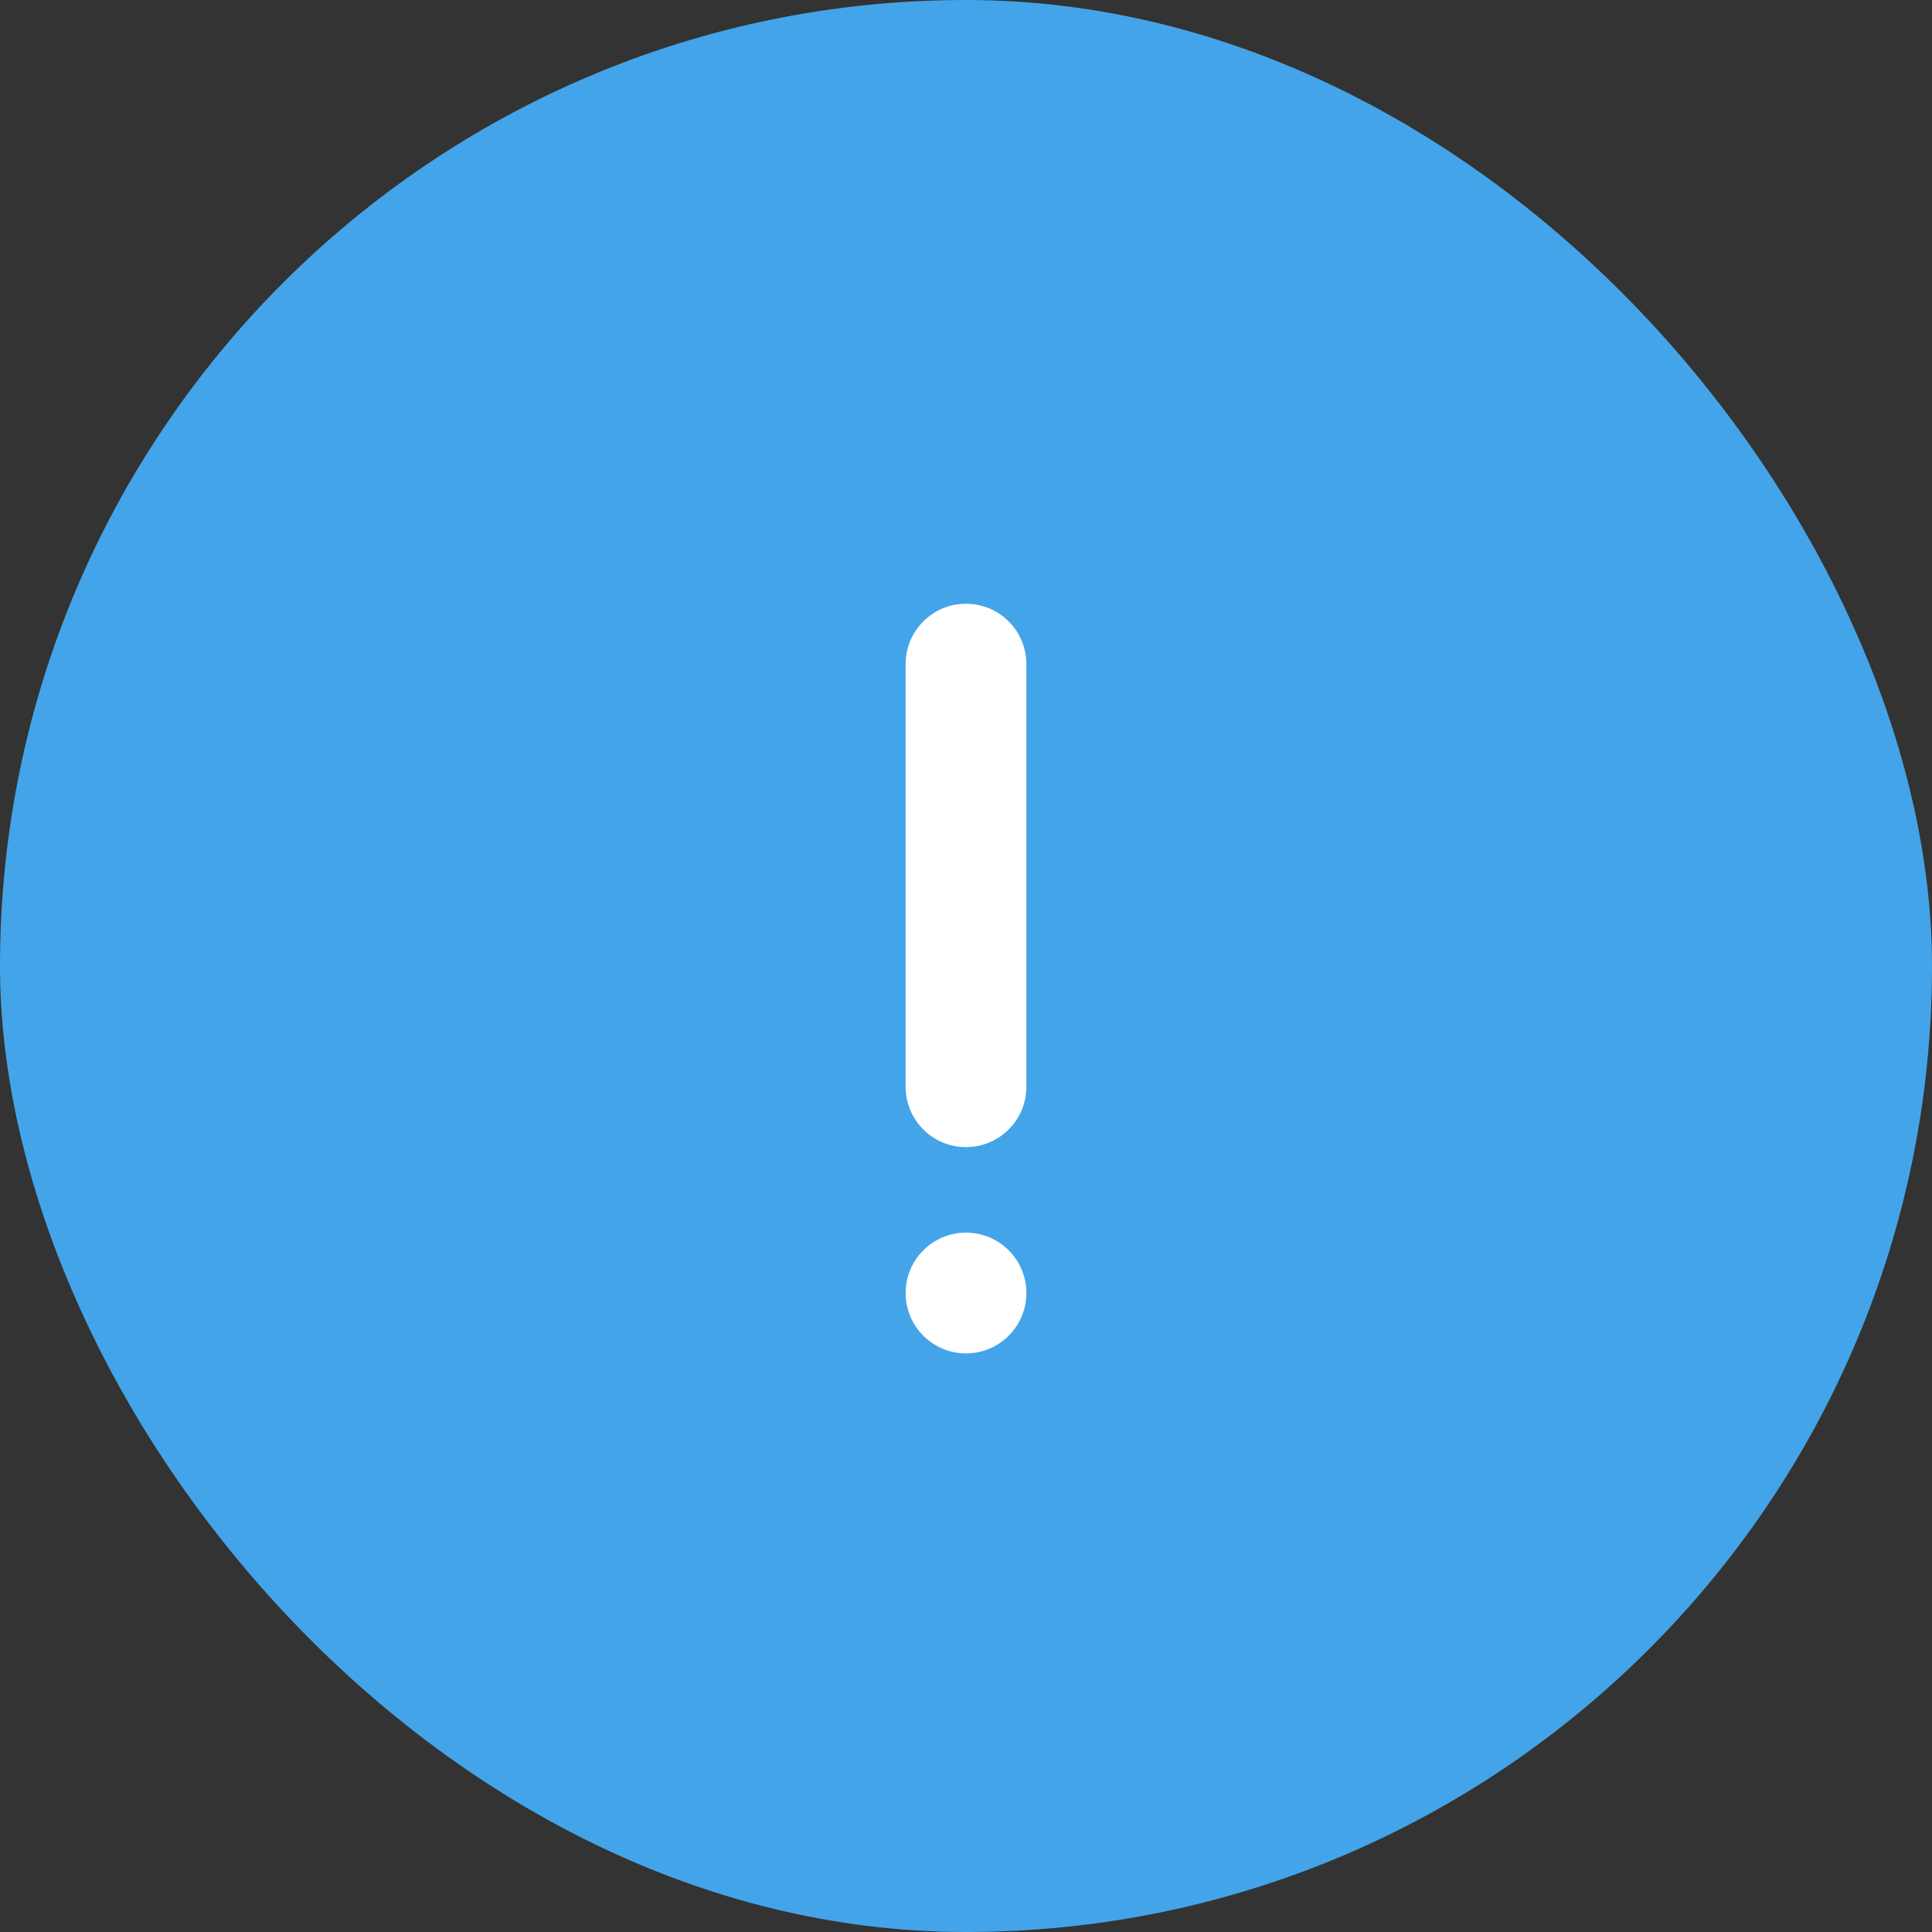 <?xml version="1.0" encoding="UTF-8"?>
<svg width="64px" height="64px" viewBox="0 0 64 64" version="1.1" xmlns="http://www.w3.org/2000/svg" xmlns:xlink="http://www.w3.org/1999/xlink">
    <rect x="0" y="0" width="64" height="64" fill="#333333" stroke="none"/>
    <title>EF3C0DF5-38C3-4572-AAC8-00CF6E873B96</title>
    <defs>
        <rect id="path-1" x="0" y="0" width="64" height="64" rx="32"></rect>
    </defs>
    <g id="all" stroke="none" stroke-width="1" fill="none" fill-rule="evenodd">
        <g id="icon_download_타임라인" transform="translate(-701, -2213)">
            <g id="icon-/-none" transform="translate(701, 2213)">
                <mask id="mask-2" fill="white">
                    <use xlink:href="#path-1"></use>
                </mask>
                <use id="Mask" fill="#44A4E9" xlink:href="#path-1"></use>
                <rect id="Rectangle" mask="url(#mask-2)" x="10" y="10" width="44" height="44"></rect>
                <g id="shape" mask="url(#mask-2)" fill="#FFFFFF" fill-rule="nonzero">
                    <g transform="translate(30, 20)">
                        <path d="M2,18 C0.895,18 0,17.105 0,16 L0,2 C0,0.895 0.895,-1.77635684e-15 2,-1.77635684e-15 C3.105,-1.77635684e-15 4,0.895 4,2 L4,16 C4,17.105 3.105,18 2,18 Z" id="Path"></path>
                        <circle id="Oval" cx="2" cy="22.833" r="2"></circle>
                    </g>
                </g>
            </g>
        </g>
    </g>
</svg>